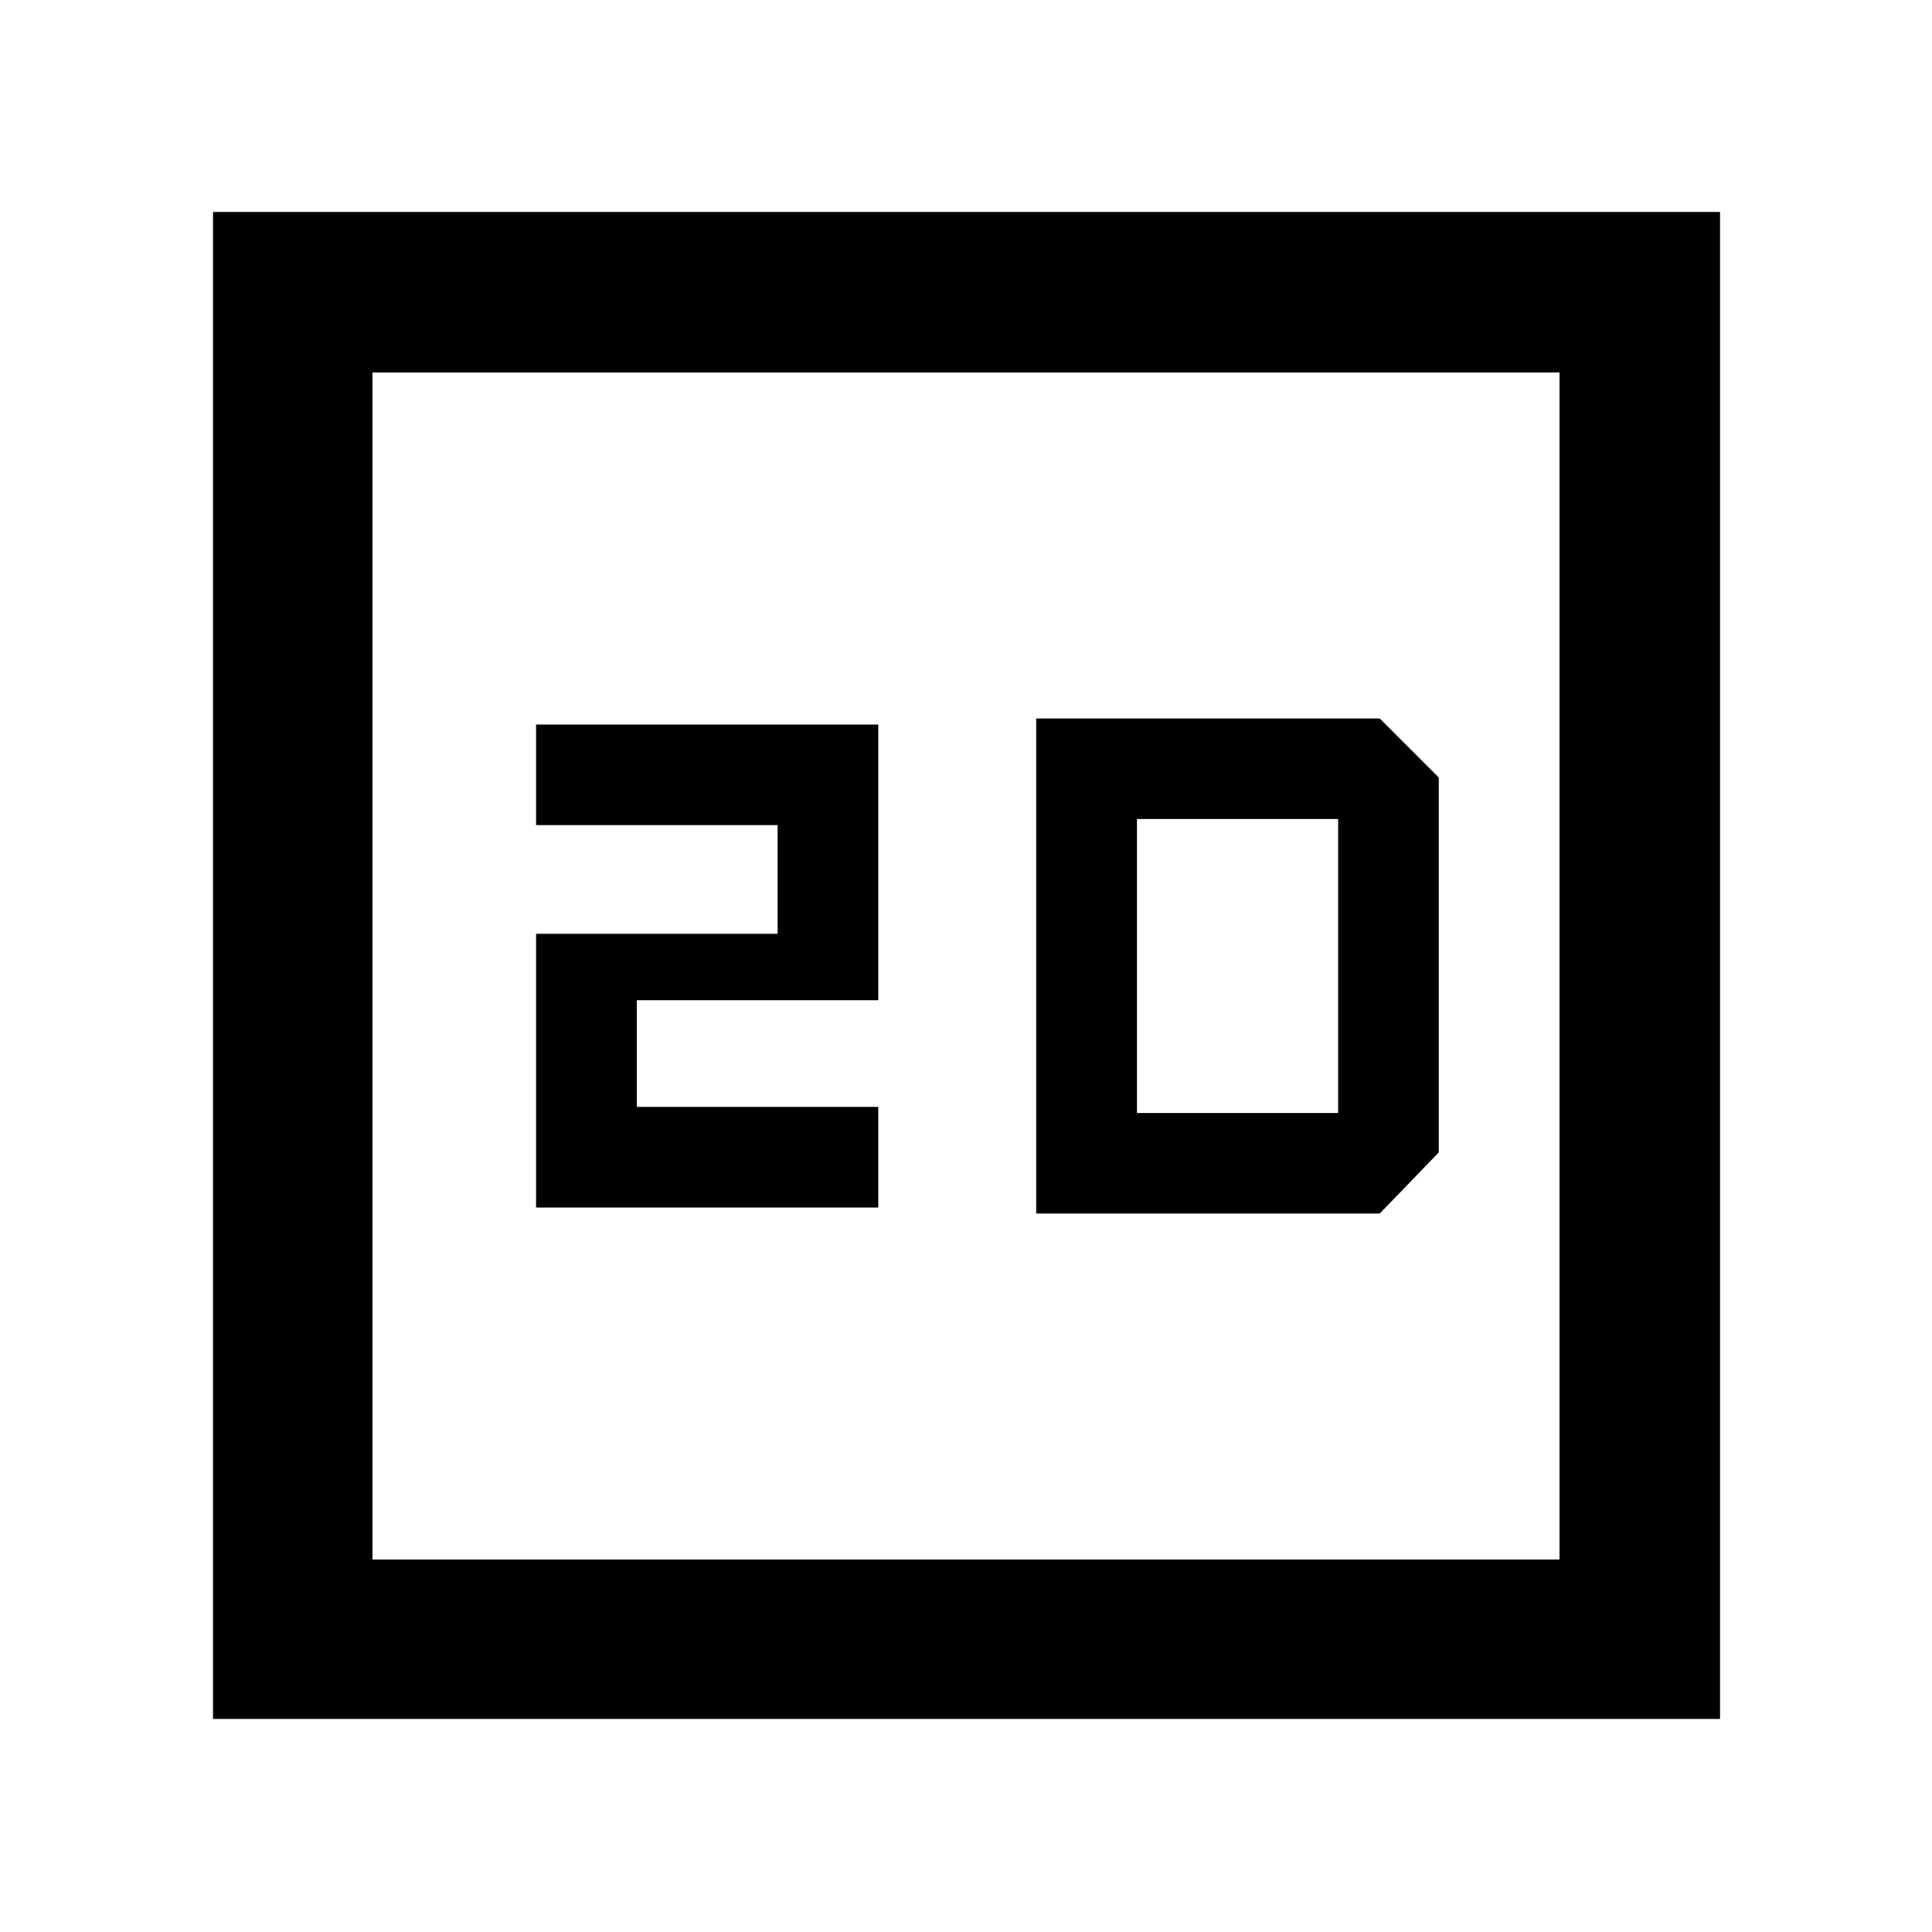 <svg xmlns="http://www.w3.org/2000/svg" height="48" viewBox="0 -960 960 960" width="48"><path d="M266.39-360h170v-50h-120v-53h120v-137h-170v50h120v54h-120v136ZM105.87-105.87V-854.7H854.7v748.83H105.87Zm79.22-79.22h589.82v-589.82H185.09v589.82Zm0 0v-589.82 589.82ZM514.91-357h170.65l29.35-30.35v-186.3L685.56-603H514.91v246Zm50-50v-146h100v146h-100Z"/></svg>